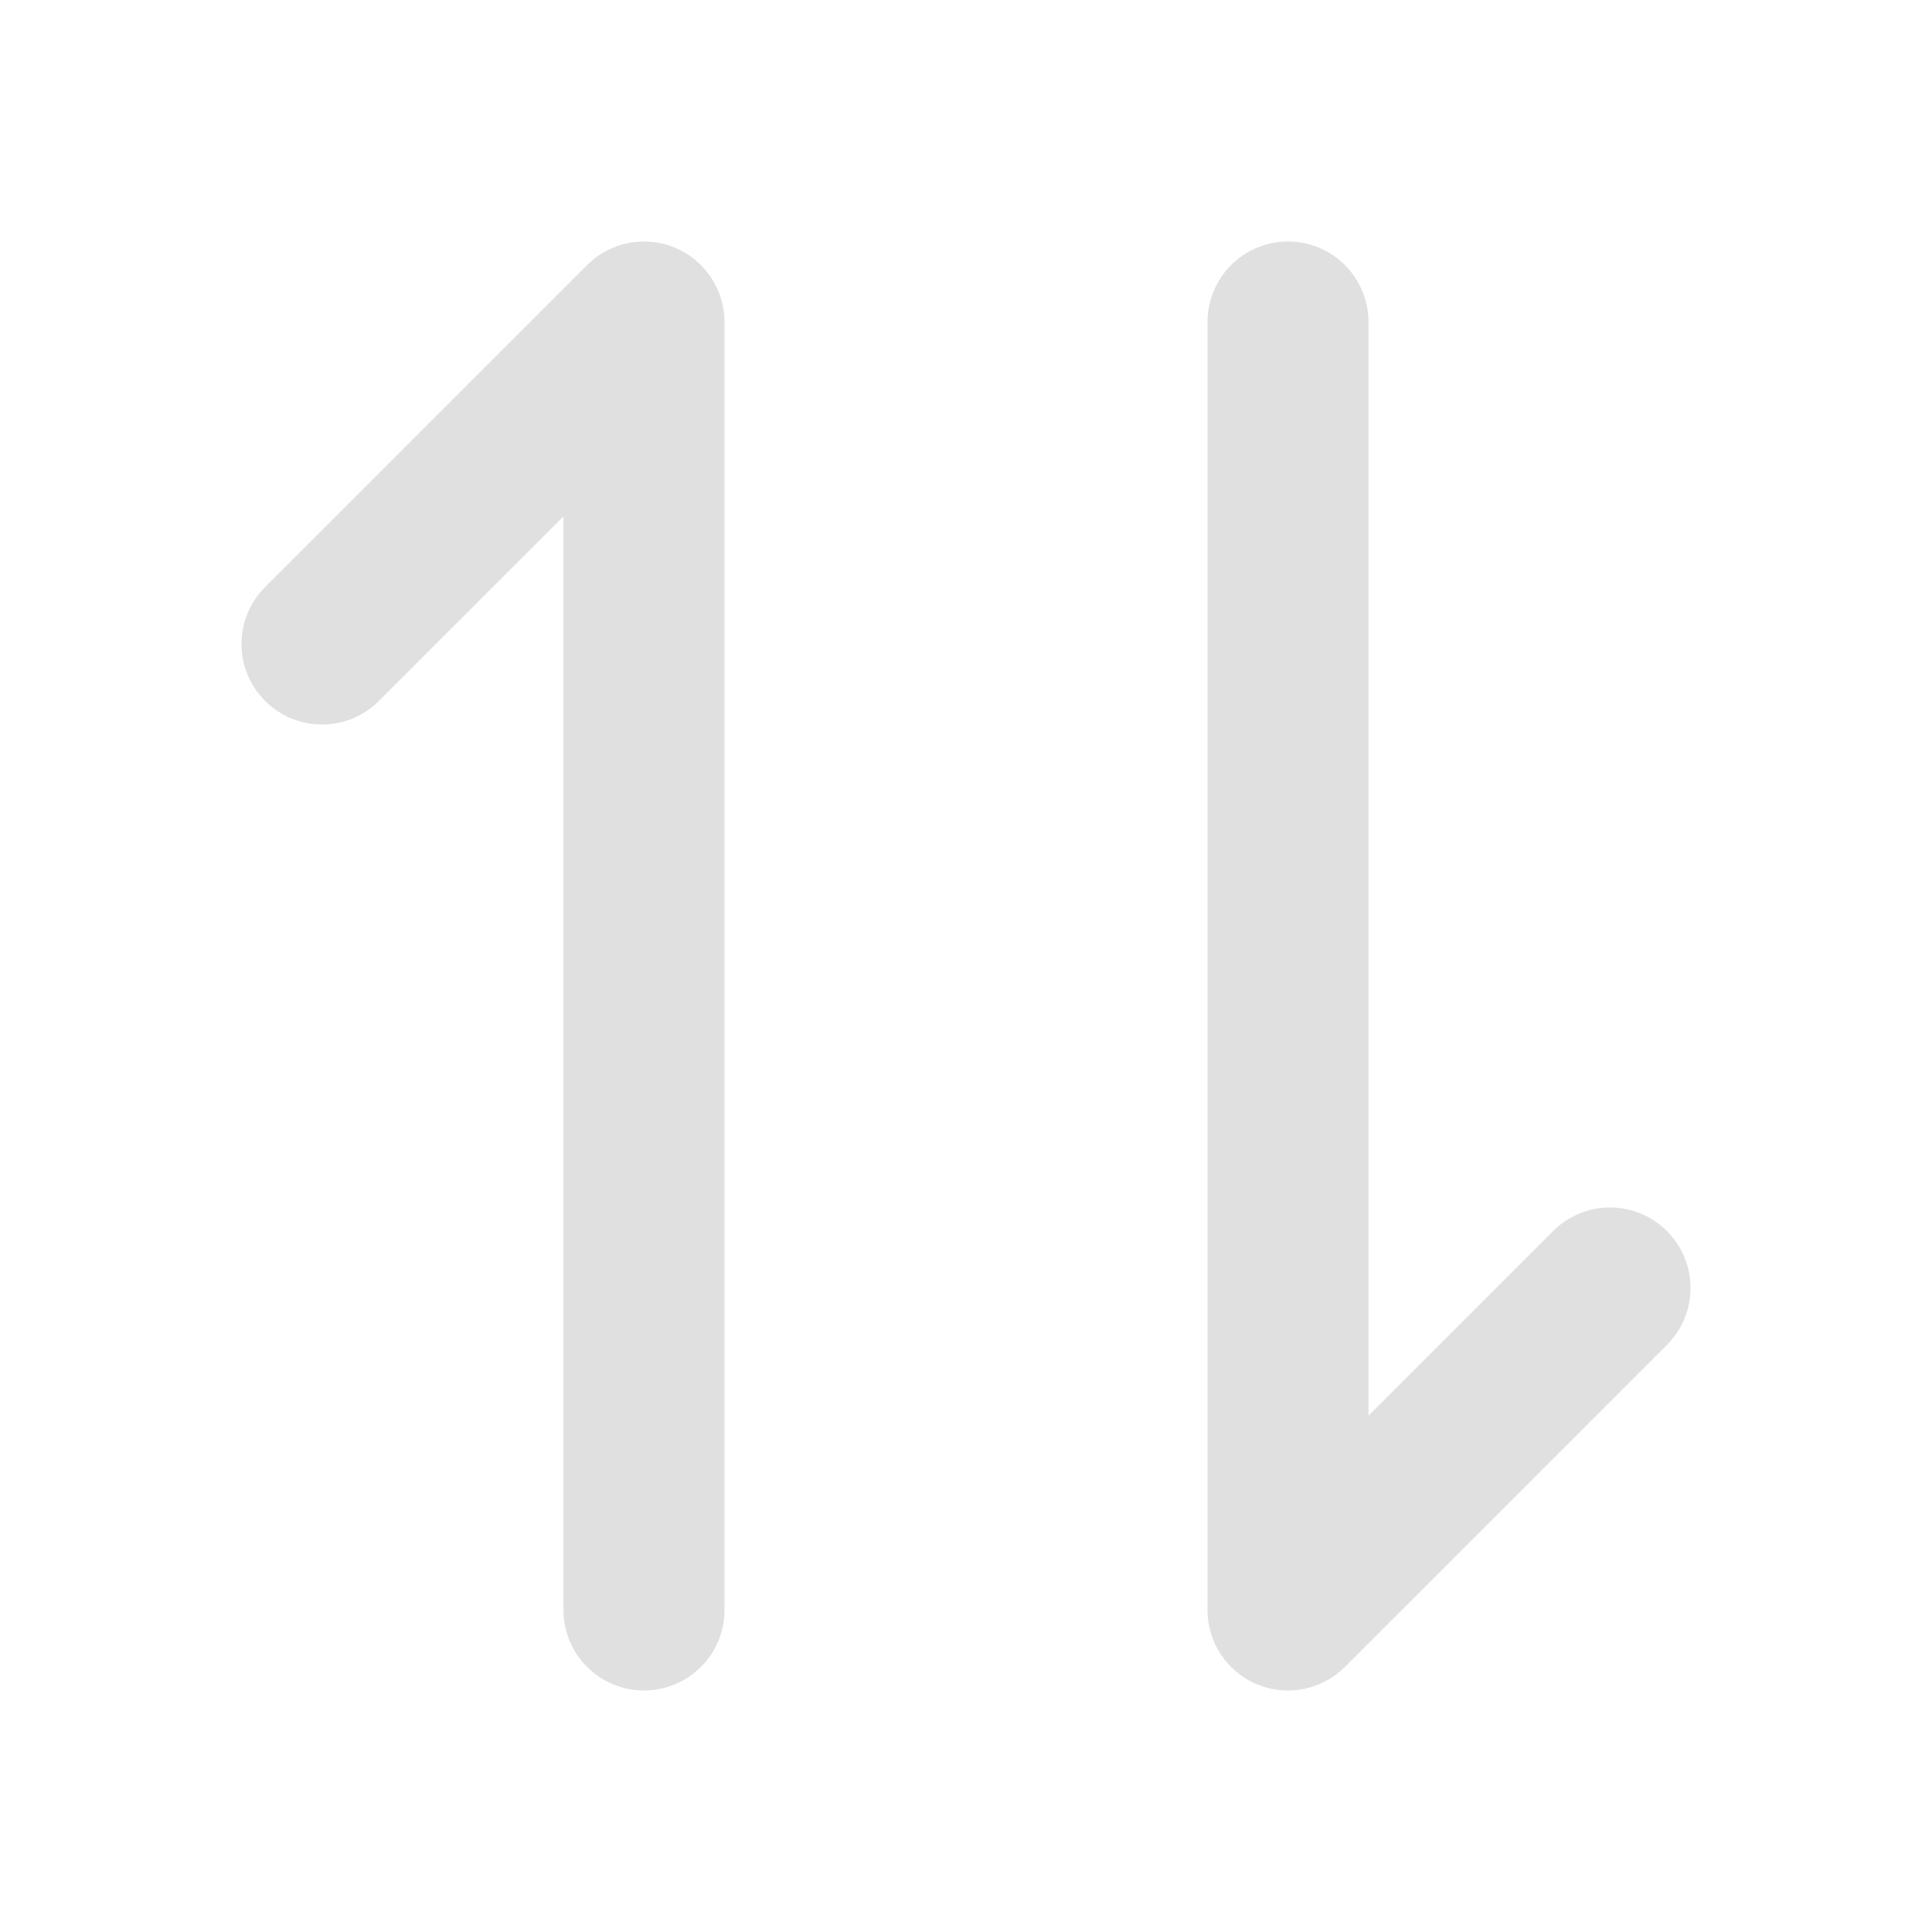 <?xml version="1.0" encoding="UTF-8"?>
<svg width="24px" height="24px" viewBox="0 0 24 24" version="1.1" xmlns="http://www.w3.org/2000/svg" xmlns:xlink="http://www.w3.org/1999/xlink">
    <!-- Generator: Sketch 64 (93537) - https://sketch.com -->
    <title>paixu</title>
    <desc>Created with Sketch.</desc>
    <g id="paixu" stroke="none" stroke-width="1" fill="none" fill-rule="evenodd">
        <path d="M9,4 L9,20 C9,20.552 8.552,21 8,21 C7.448,21 7,20.552 7,20 L7,6.414 L4.707,8.707 C4.317,9.098 3.683,9.098 3.293,8.707 C2.902,8.317 2.902,7.683 3.293,7.293 L7.293,3.293 C7.579,3.007 8.009,2.921 8.383,3.076 C8.756,3.231 9,3.596 9,4 Z M15,20 L15,4 C15,3.448 15.448,3 16,3 C16.552,3 17,3.448 17,4 L17,17.586 L19.293,15.293 C19.683,14.902 20.317,14.902 20.707,15.293 C21.098,15.683 21.098,16.317 20.707,16.707 L16.707,20.707 C16.421,20.993 15.991,21.079 15.617,20.924 C15.244,20.769 15,20.404 15,20 Z" id="形状" fill="#e0e0e0" fill-rule="nonzero"></path>
    </g>
</svg>